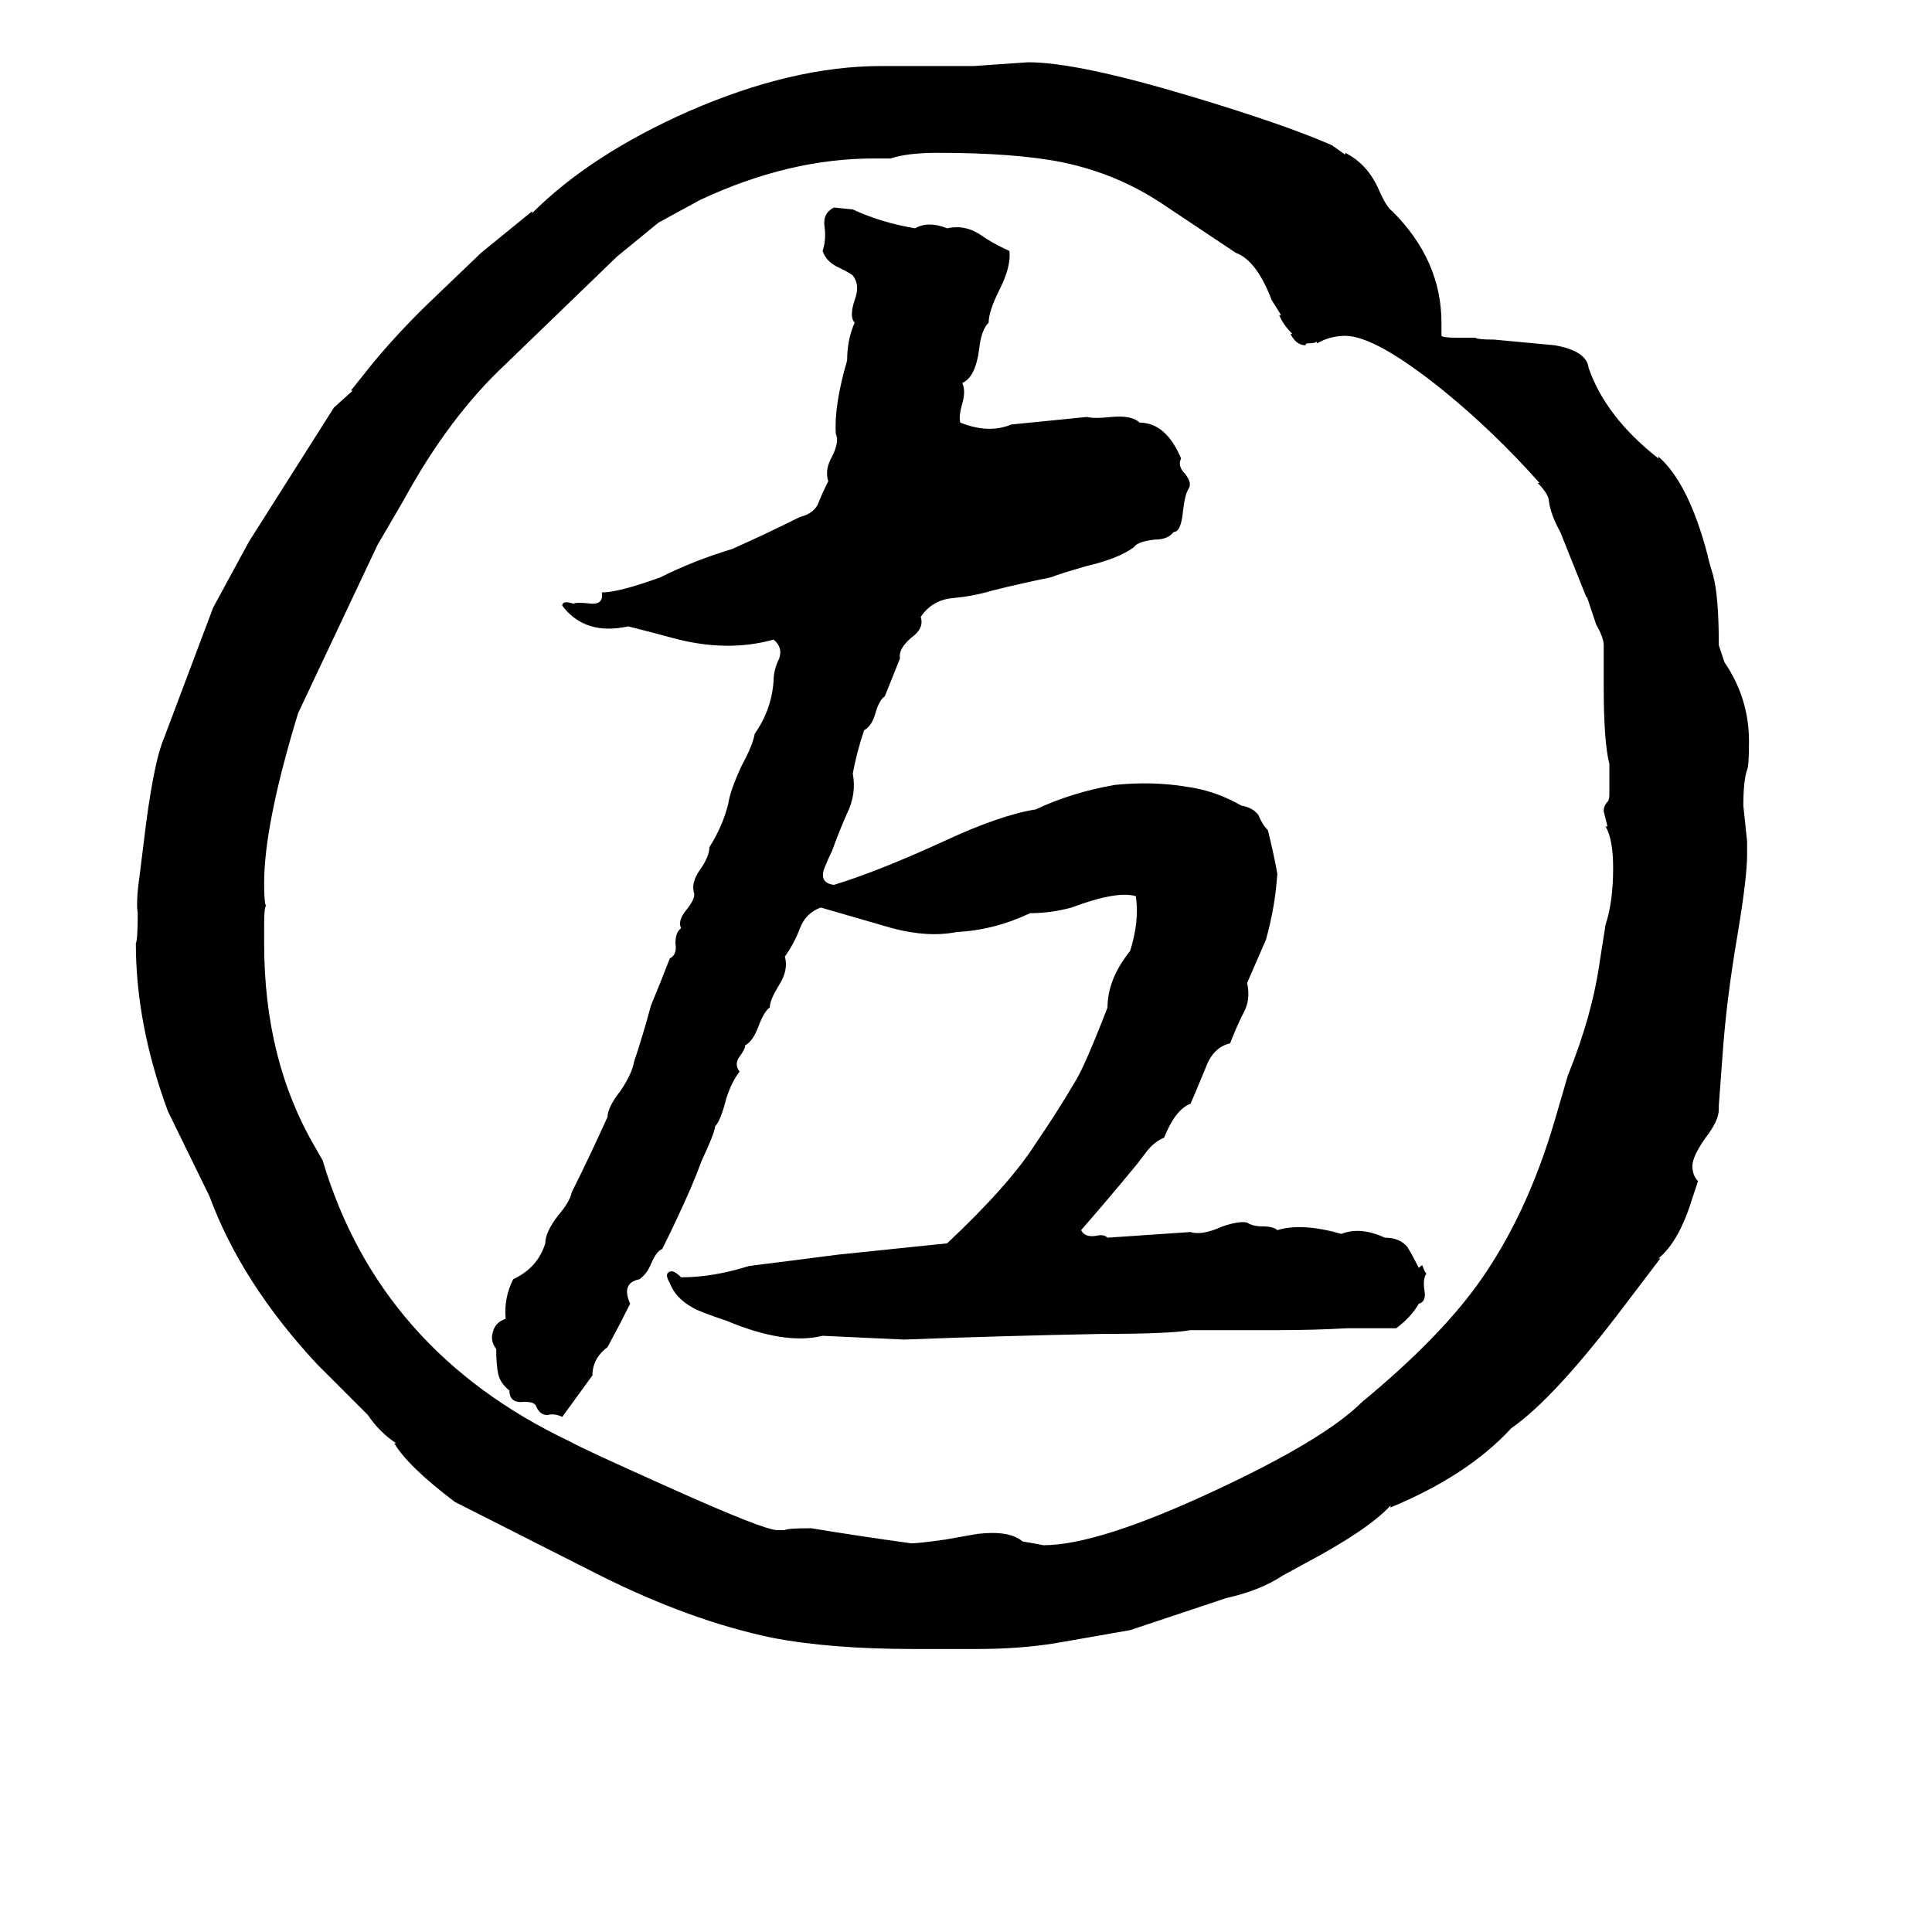 <svg xmlns="http://www.w3.org/2000/svg" viewBox="0 -800 1024 1024">
	<path fill="#000000" d="M738 -688Q764 -662 764 -629V-622Q765 -621 772 -621H782Q783 -620 792 -620L824 -617Q841 -614 842 -605Q851 -579 879 -557V-558Q895 -544 905 -506Q905 -505 908 -495Q911 -484 911 -458L914 -449Q927 -430 927 -407Q927 -394 926 -392Q924 -386 924 -373Q925 -363 926 -354V-347Q926 -335 921 -305Q915 -270 913 -241L911 -214V-212Q911 -206 904 -197Q897 -187 897 -182Q897 -177 900 -174L897 -165Q890 -142 879 -133H880L861 -108Q824 -59 801 -43Q778 -18 737 -1V-2Q725 11 691 29L680 35Q668 43 650 47L599 64L559 71Q540 74 518 74H484Q440 74 409 68Q366 59 318 35L241 -4Q216 -23 209 -35H210Q201 -41 195 -50L168 -77Q128 -120 111 -166L89 -211Q72 -257 72 -300Q73 -302 73 -316Q72 -322 74 -336L76 -352Q81 -395 87 -409L113 -478L132 -513L177 -584L187 -593H186L198 -608Q213 -626 231 -643L255 -666L282 -688V-687Q313 -718 365 -741Q420 -765 467 -765H516Q531 -766 545 -767Q571 -767 631 -749Q681 -734 706 -723L713 -718V-719Q725 -713 731 -699Q735 -690 738 -688ZM141 -320Q140 -319 140 -310V-300Q140 -238 167 -192L171 -185Q201 -84 302 -36Q309 -32 356 -11Q405 11 412 11H416Q417 10 430 10Q454 14 483 18Q487 18 501 16L518 13Q535 11 542 17Q548 18 553 19Q582 19 644 -10Q702 -37 722 -57Q762 -90 783 -119Q809 -155 824 -206L831 -230Q844 -262 848 -291L851 -310Q855 -322 855 -340Q855 -355 851 -362H852Q851 -366 850 -370Q850 -373 852 -375Q853 -376 853 -379V-395Q850 -407 850 -436V-458Q850 -462 846 -469L841 -484V-483L827 -518Q822 -527 821 -534Q821 -538 815 -544H816Q792 -571 765 -593Q729 -622 713 -622Q705 -622 698 -618V-619Q697 -618 693 -618Q692 -618 692 -617Q687 -617 684 -623H685Q680 -628 678 -633H679L674 -641Q666 -662 655 -666L616 -692Q592 -708 563 -714Q538 -719 497 -719Q481 -719 472 -716H463Q418 -716 371 -694L349 -682Q338 -673 327 -664Q297 -635 268 -607Q238 -579 214 -535L200 -511L158 -422Q140 -363 140 -332Q140 -321 141 -320ZM442 -690L452 -689Q467 -682 485 -679Q492 -683 502 -679Q511 -681 519 -676Q526 -671 535 -667Q536 -659 530 -647Q524 -635 524 -629Q520 -625 519 -615Q517 -600 510 -597Q512 -593 510 -586Q508 -579 509 -576Q524 -570 536 -575Q556 -577 576 -579Q580 -578 589 -579Q600 -580 604 -576Q618 -576 626 -557Q624 -553 628 -549Q632 -544 630 -541Q628 -538 627 -529Q626 -518 622 -518Q619 -514 612 -514Q603 -513 601 -510Q593 -504 576 -500Q562 -496 557 -494Q542 -491 526 -487Q516 -484 505 -483Q494 -482 488 -473Q490 -467 483 -462Q476 -456 477 -451Q473 -441 469 -431Q466 -429 464 -422Q462 -415 458 -413Q454 -401 452 -390Q454 -379 449 -369Q445 -360 441 -349Q439 -345 437 -340Q434 -332 442 -331Q465 -338 500 -354Q530 -368 549 -371Q568 -380 591 -384Q611 -386 629 -383Q644 -381 658 -373Q664 -372 667 -368Q669 -363 672 -360Q675 -348 677 -337Q676 -320 671 -302L661 -279Q663 -270 659 -263Q655 -255 652 -247Q643 -245 639 -234Q632 -217 631 -215Q623 -212 617 -197Q612 -195 608 -190Q602 -182 601 -181Q587 -164 573 -148Q575 -144 581 -145Q585 -146 587 -144L631 -147Q637 -145 648 -150Q657 -153 661 -152Q664 -150 669 -150Q675 -150 677 -148Q690 -152 711 -146Q721 -150 734 -144Q742 -144 746 -139Q749 -134 752 -128Q754 -130 754 -129Q755 -126 756 -125Q754 -122 755 -116Q756 -110 752 -109Q748 -102 740 -96Q727 -96 714 -96Q696 -95 678 -95Q655 -95 631 -95Q620 -93 584 -93Q532 -92 479 -90Q458 -91 436 -92Q416 -87 385 -100Q370 -105 367 -107Q358 -112 355 -120Q352 -125 355 -126Q357 -127 361 -123Q378 -123 397 -129Q421 -132 444 -135L502 -141Q535 -172 549 -194Q560 -210 570 -227Q575 -235 587 -266Q587 -281 599 -296Q604 -312 602 -325Q592 -328 568 -319Q557 -316 546 -316Q527 -307 507 -306Q492 -303 473 -308L435 -319Q427 -316 424 -308Q421 -300 416 -293Q418 -286 413 -278Q408 -270 408 -266Q405 -264 402 -256Q399 -248 395 -246Q395 -244 392 -240Q389 -236 392 -232Q388 -227 385 -218Q382 -206 379 -203Q379 -200 372 -185Q369 -177 366 -170Q359 -154 351 -138Q348 -137 345 -130Q343 -125 339 -122Q329 -120 334 -109Q328 -97 322 -86Q314 -80 314 -71Q306 -60 298 -49Q294 -51 290 -50Q286 -50 284 -55Q283 -57 278 -57Q270 -56 270 -63Q265 -67 264 -72Q263 -77 263 -85Q260 -89 261 -93Q262 -99 268 -101Q267 -112 272 -122Q285 -128 289 -141Q289 -147 296 -156Q302 -163 303 -168Q313 -188 322 -208Q322 -213 329 -222Q335 -231 336 -237Q341 -252 345 -267Q350 -279 355 -292Q359 -294 358 -300Q358 -306 361 -308Q359 -312 364 -318Q368 -323 368 -326Q366 -332 371 -339Q376 -346 376 -351Q383 -362 386 -374Q387 -381 393 -394Q399 -405 400 -411Q409 -424 410 -439Q410 -445 413 -451Q415 -457 410 -461Q385 -454 356 -462Q345 -465 333 -468Q310 -463 298 -479Q298 -482 304 -480Q305 -481 314 -480Q320 -480 319 -486Q328 -486 350 -494Q368 -503 388 -509Q406 -517 424 -526Q432 -528 434 -534Q436 -539 439 -545Q437 -551 441 -558Q445 -566 443 -570Q442 -585 449 -609Q449 -620 453 -629Q450 -632 453 -641Q456 -649 452 -654Q451 -655 445 -658Q438 -661 436 -667Q438 -673 437 -680Q436 -687 442 -690Z"/>
</svg>